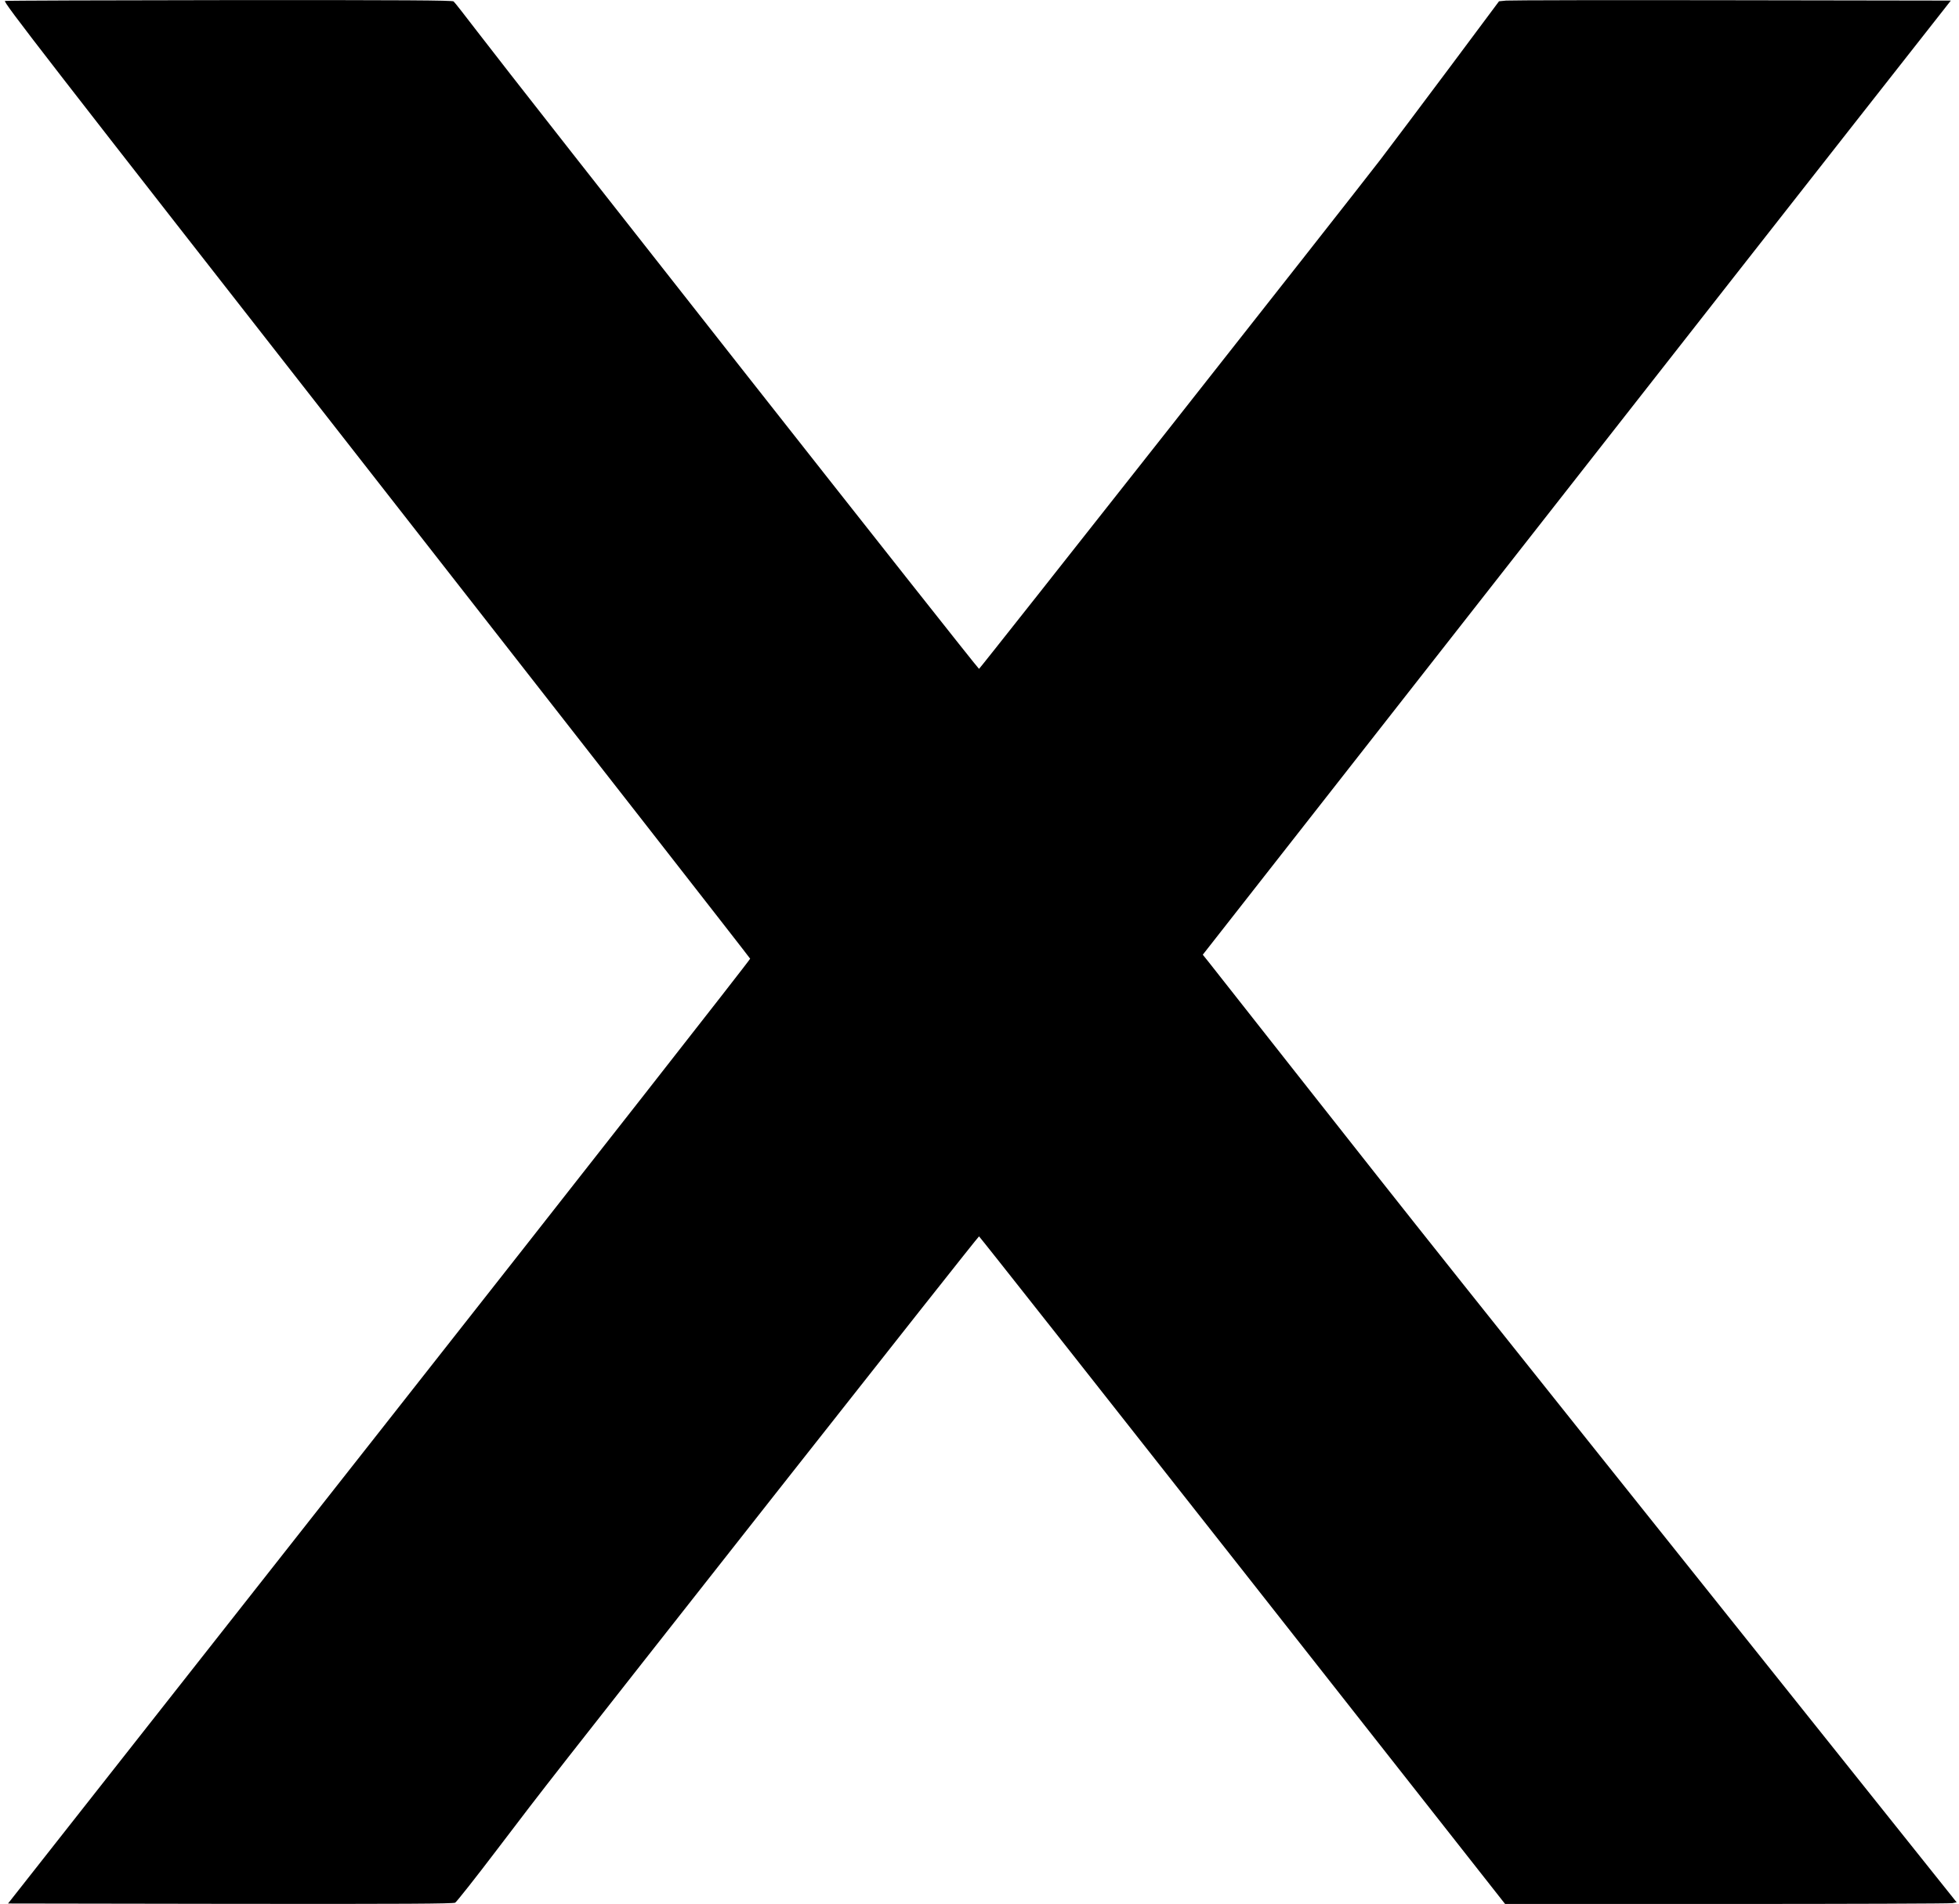 <?xml version="1.0" standalone="no"?>
<!DOCTYPE svg PUBLIC "-//W3C//DTD SVG 20010904//EN"
 "http://www.w3.org/TR/2001/REC-SVG-20010904/DTD/svg10.dtd">
<svg version="1.0" xmlns="http://www.w3.org/2000/svg"
 width="1681pt" height="1634pt" viewBox="0 0 1681 1634"
 preserveAspectRatio="xMidYMid meet">

<g transform="translate(0,1634) scale(0.1,-0.1)"
fill="#000000" stroke="none">
<path d="M43 16332 c-20 -6 301 -420 3184 -4107 1763 -2255 3208 -4105 3210
-4112 3 -6 -1429 -1833 -3182 -4060 l-3186 -4048 1907 -3 c1512 -2 1911 1
1930 10 12 7 175 213 361 458 433 570 392 516 2412 3083 943 1197 1717 2177
1722 2177 4 0 1021 -1289 2261 -2865 l2253 -2864 1900 0 c1045 0 1917 3 1938
7 l37 7 -1206 1510 c-3314 4149 -3344 4187 -4469 5615 -379 481 -712 905 -741
941 l-53 66 1351 1724 c2695 3441 4174 5327 4966 6334 l102 130 -1877 3
c-1033 2 -1905 0 -1939 -3 l-61 -6 -434 -582 c-239 -320 -502 -669 -584 -777
-322 -418 -3437 -4370 -3444 -4370 -12 0 -3936 4985 -4310 5475 -101 132 -190
246 -199 253 -13 9 -411 12 -1921 11 -1048 -1 -1916 -4 -1928 -7z"/>
</g>
</svg>
